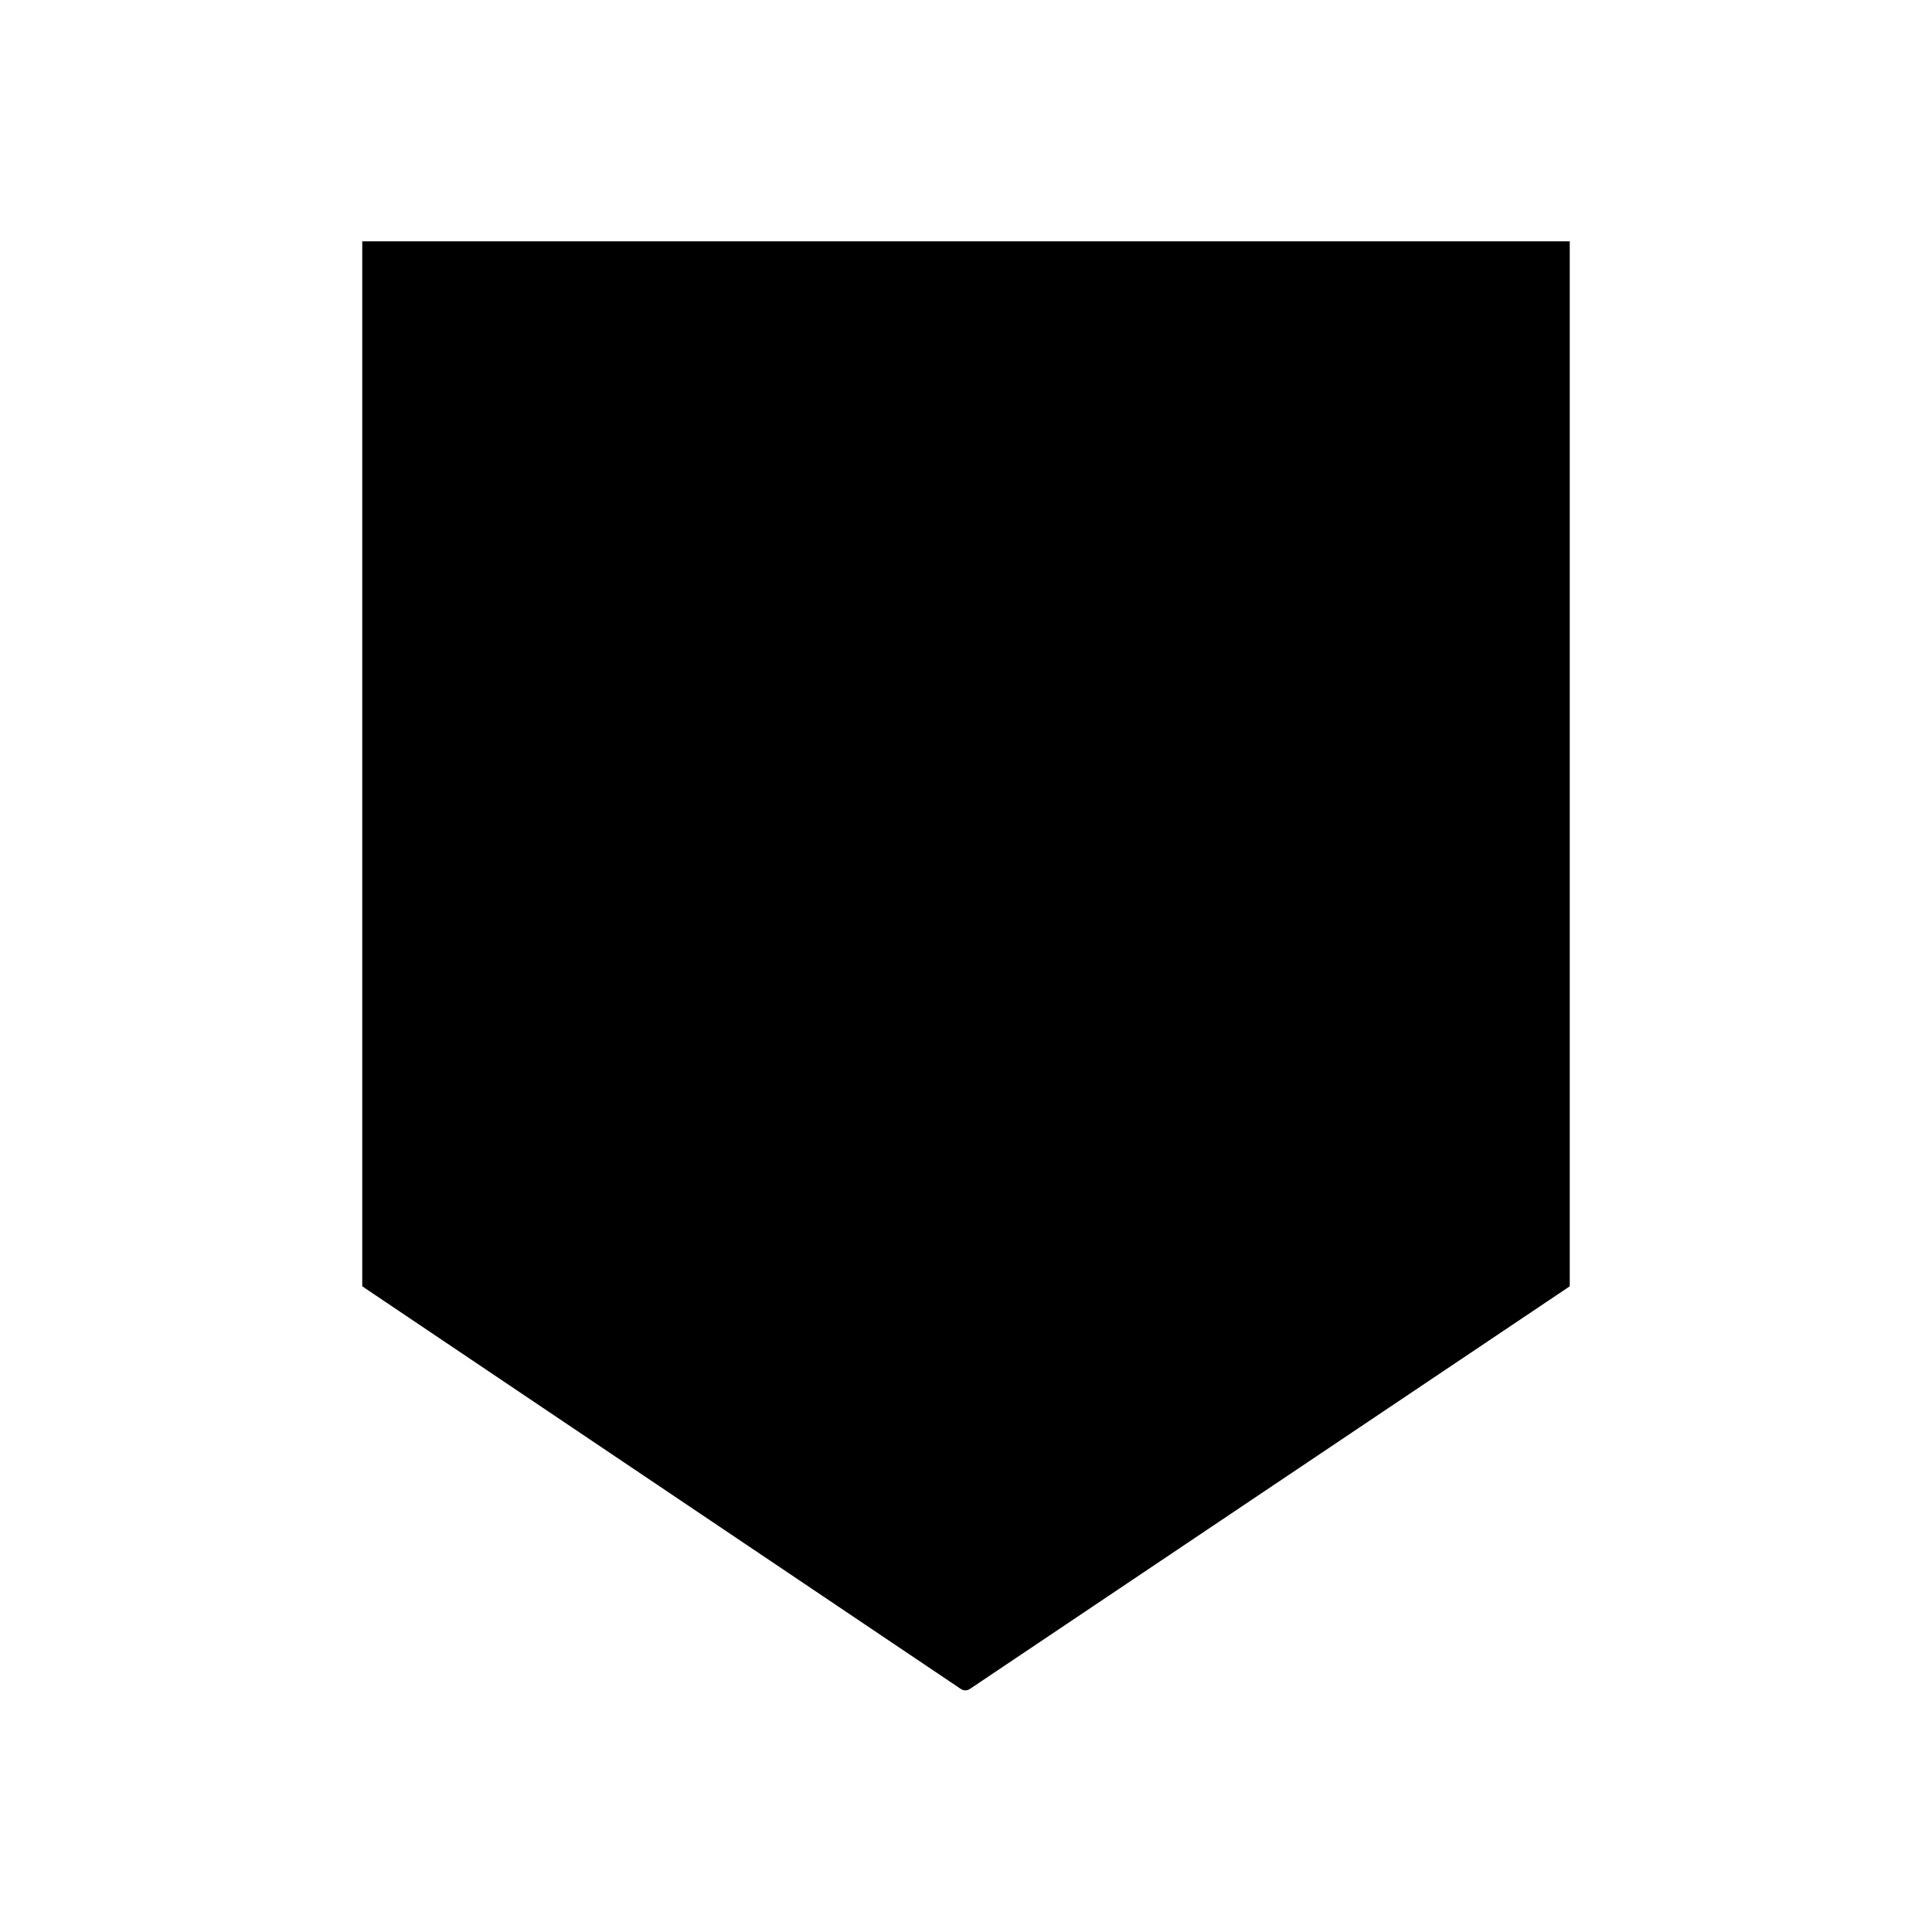 <svg viewBox="0 0 24 24" xmlns="http://www.w3.org/2000/svg"><path d="M2.5 3H21.5"/><path d="M4.5 2.998L4.5 15.979L11.936 20.981C11.97 21.004 12.014 21.004 12.048 20.981L19.5 15.979V2.998"/><path d="M14.5 13H9.5M14.5 8H9.5"/></svg>